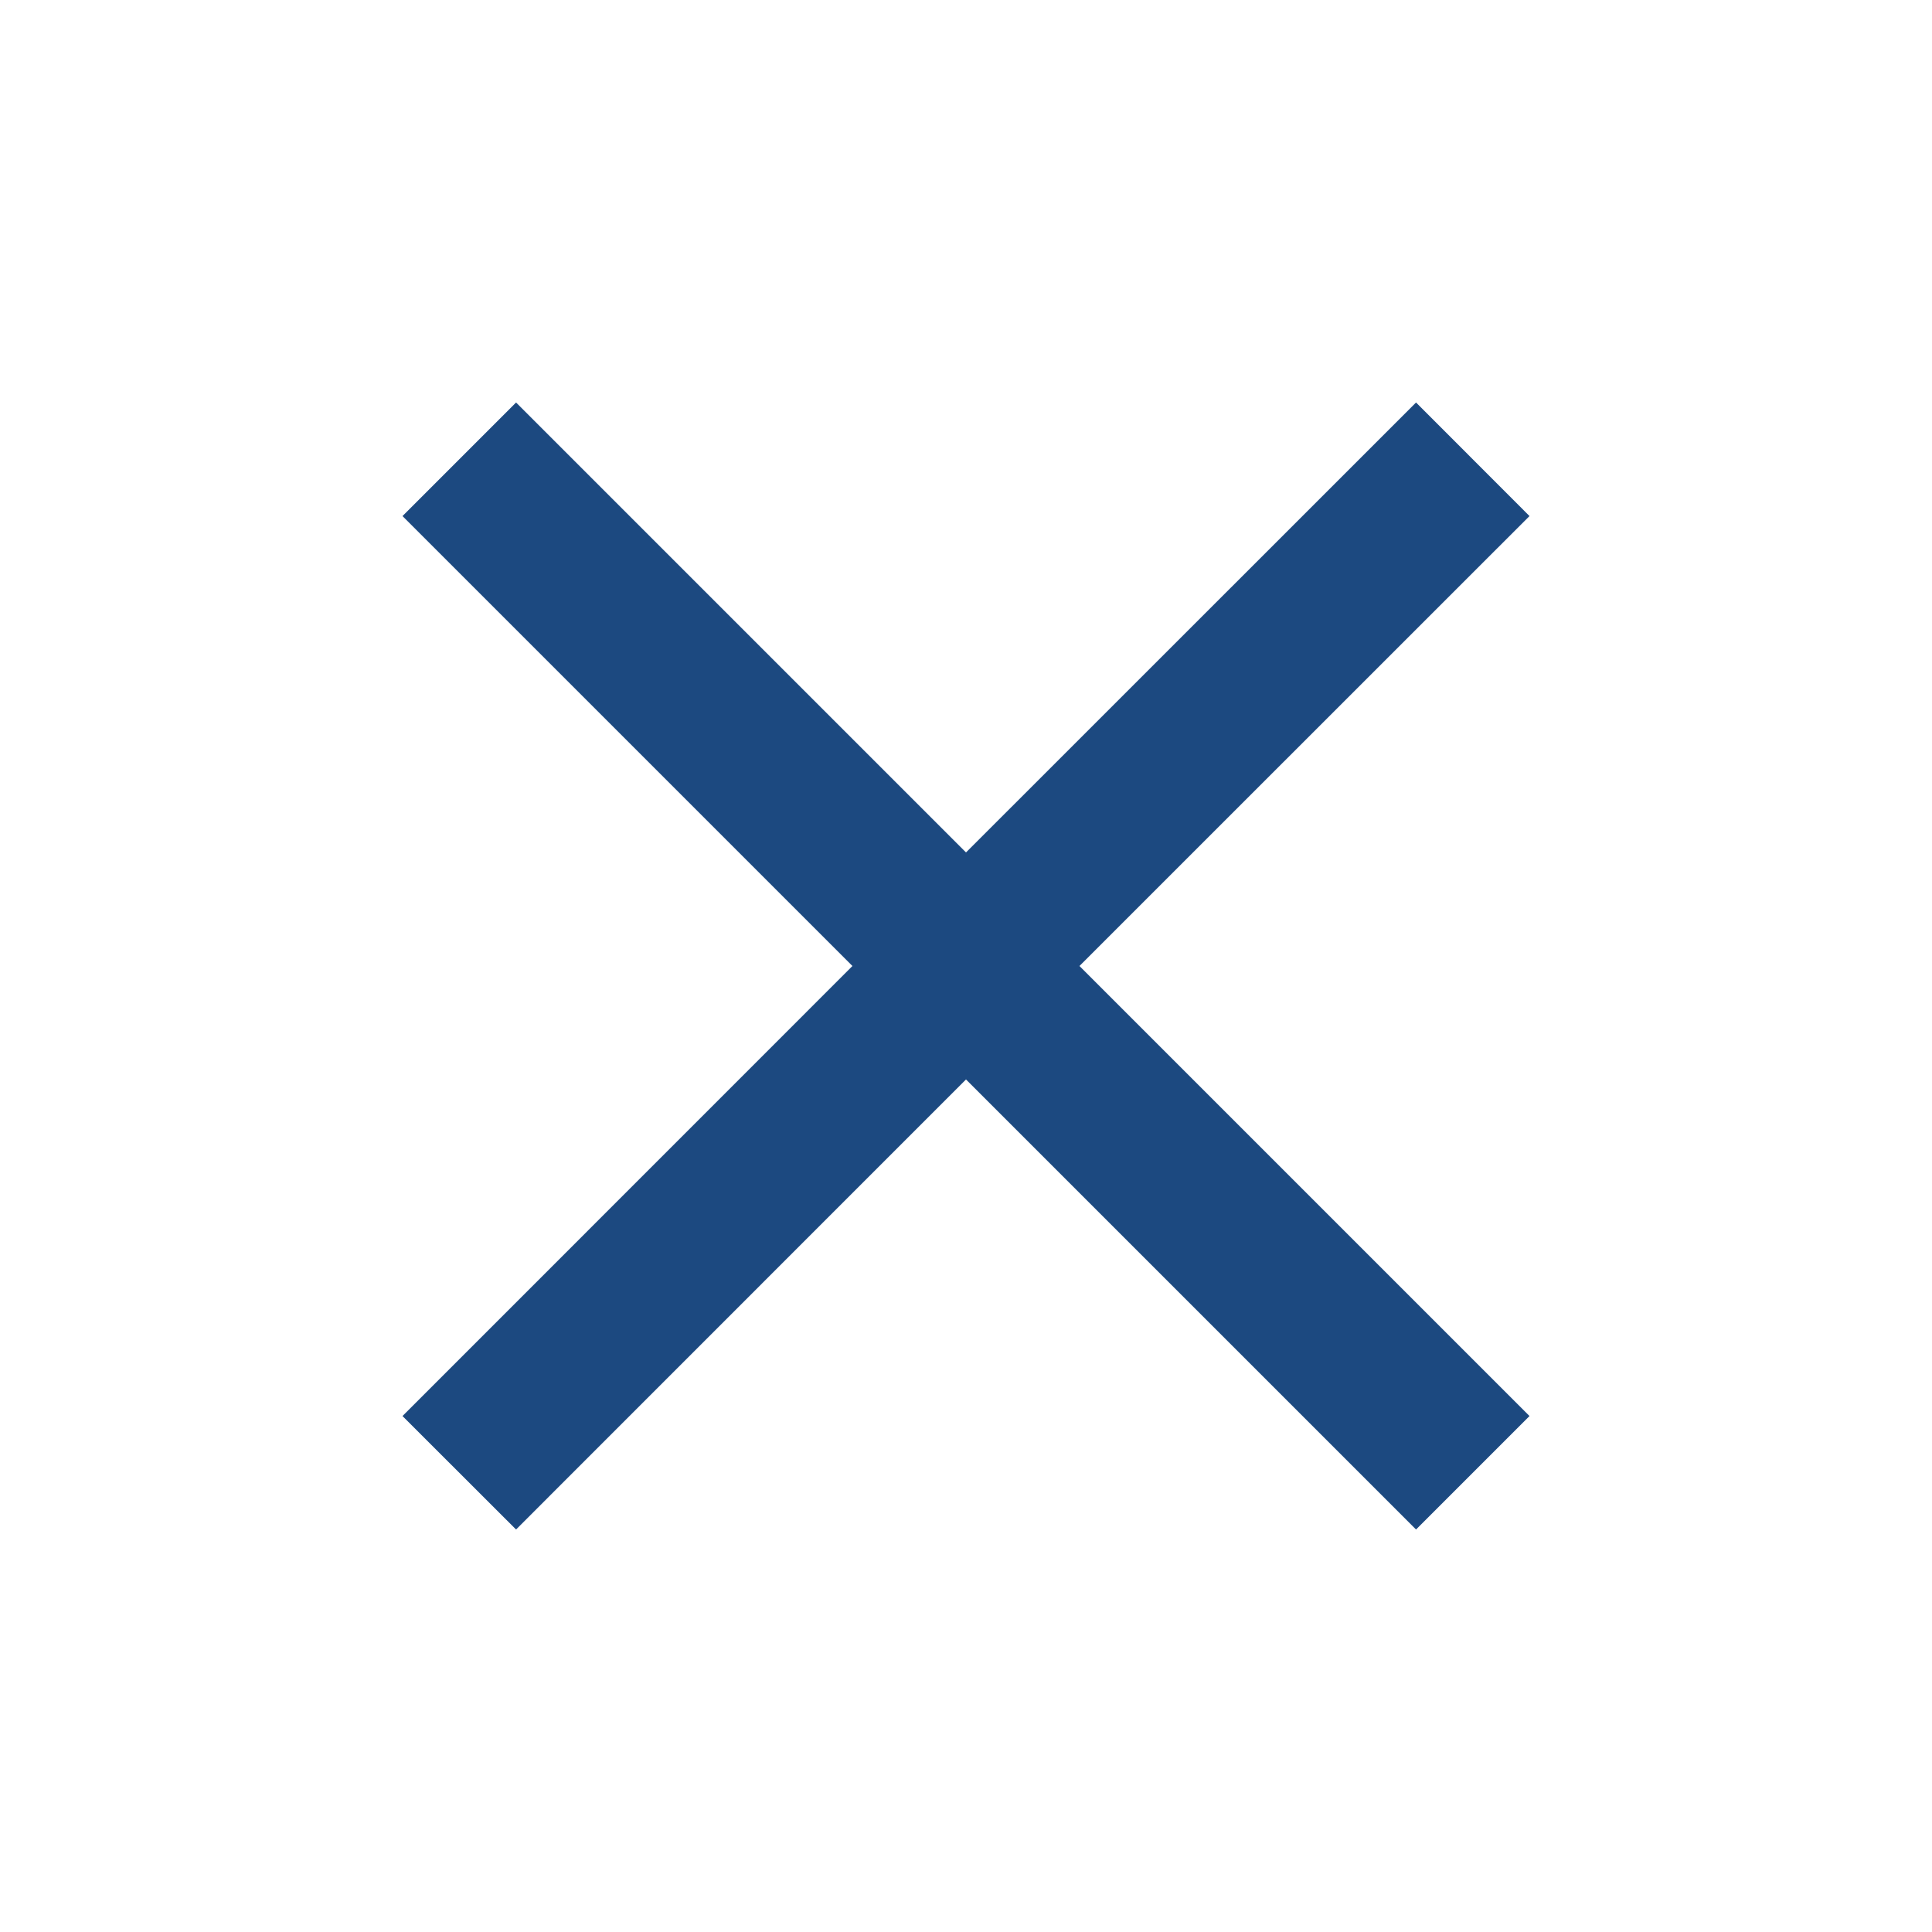 <svg width="18" height="18" viewBox="0 0 18 18" fill="none" xmlns="http://www.w3.org/2000/svg">
<g id="close">
<g clip-path="url(#clip0_0_1767)">
<path id="Vector" d="M14.25 4.808L13.193 3.75L9 7.942L4.808 3.75L3.75 4.808L7.942 9L3.75 13.193L4.808 14.25L9 10.057L13.193 14.25L14.25 13.193L10.057 9L14.25 4.808Z" fill="#1C4980"/>
</g>
</g>
<defs>
<clipPath id="clip0_0_1767">
<rect width="18" height="18" rx="9" fill="white"/>
</clipPath>
</defs>
</svg>
